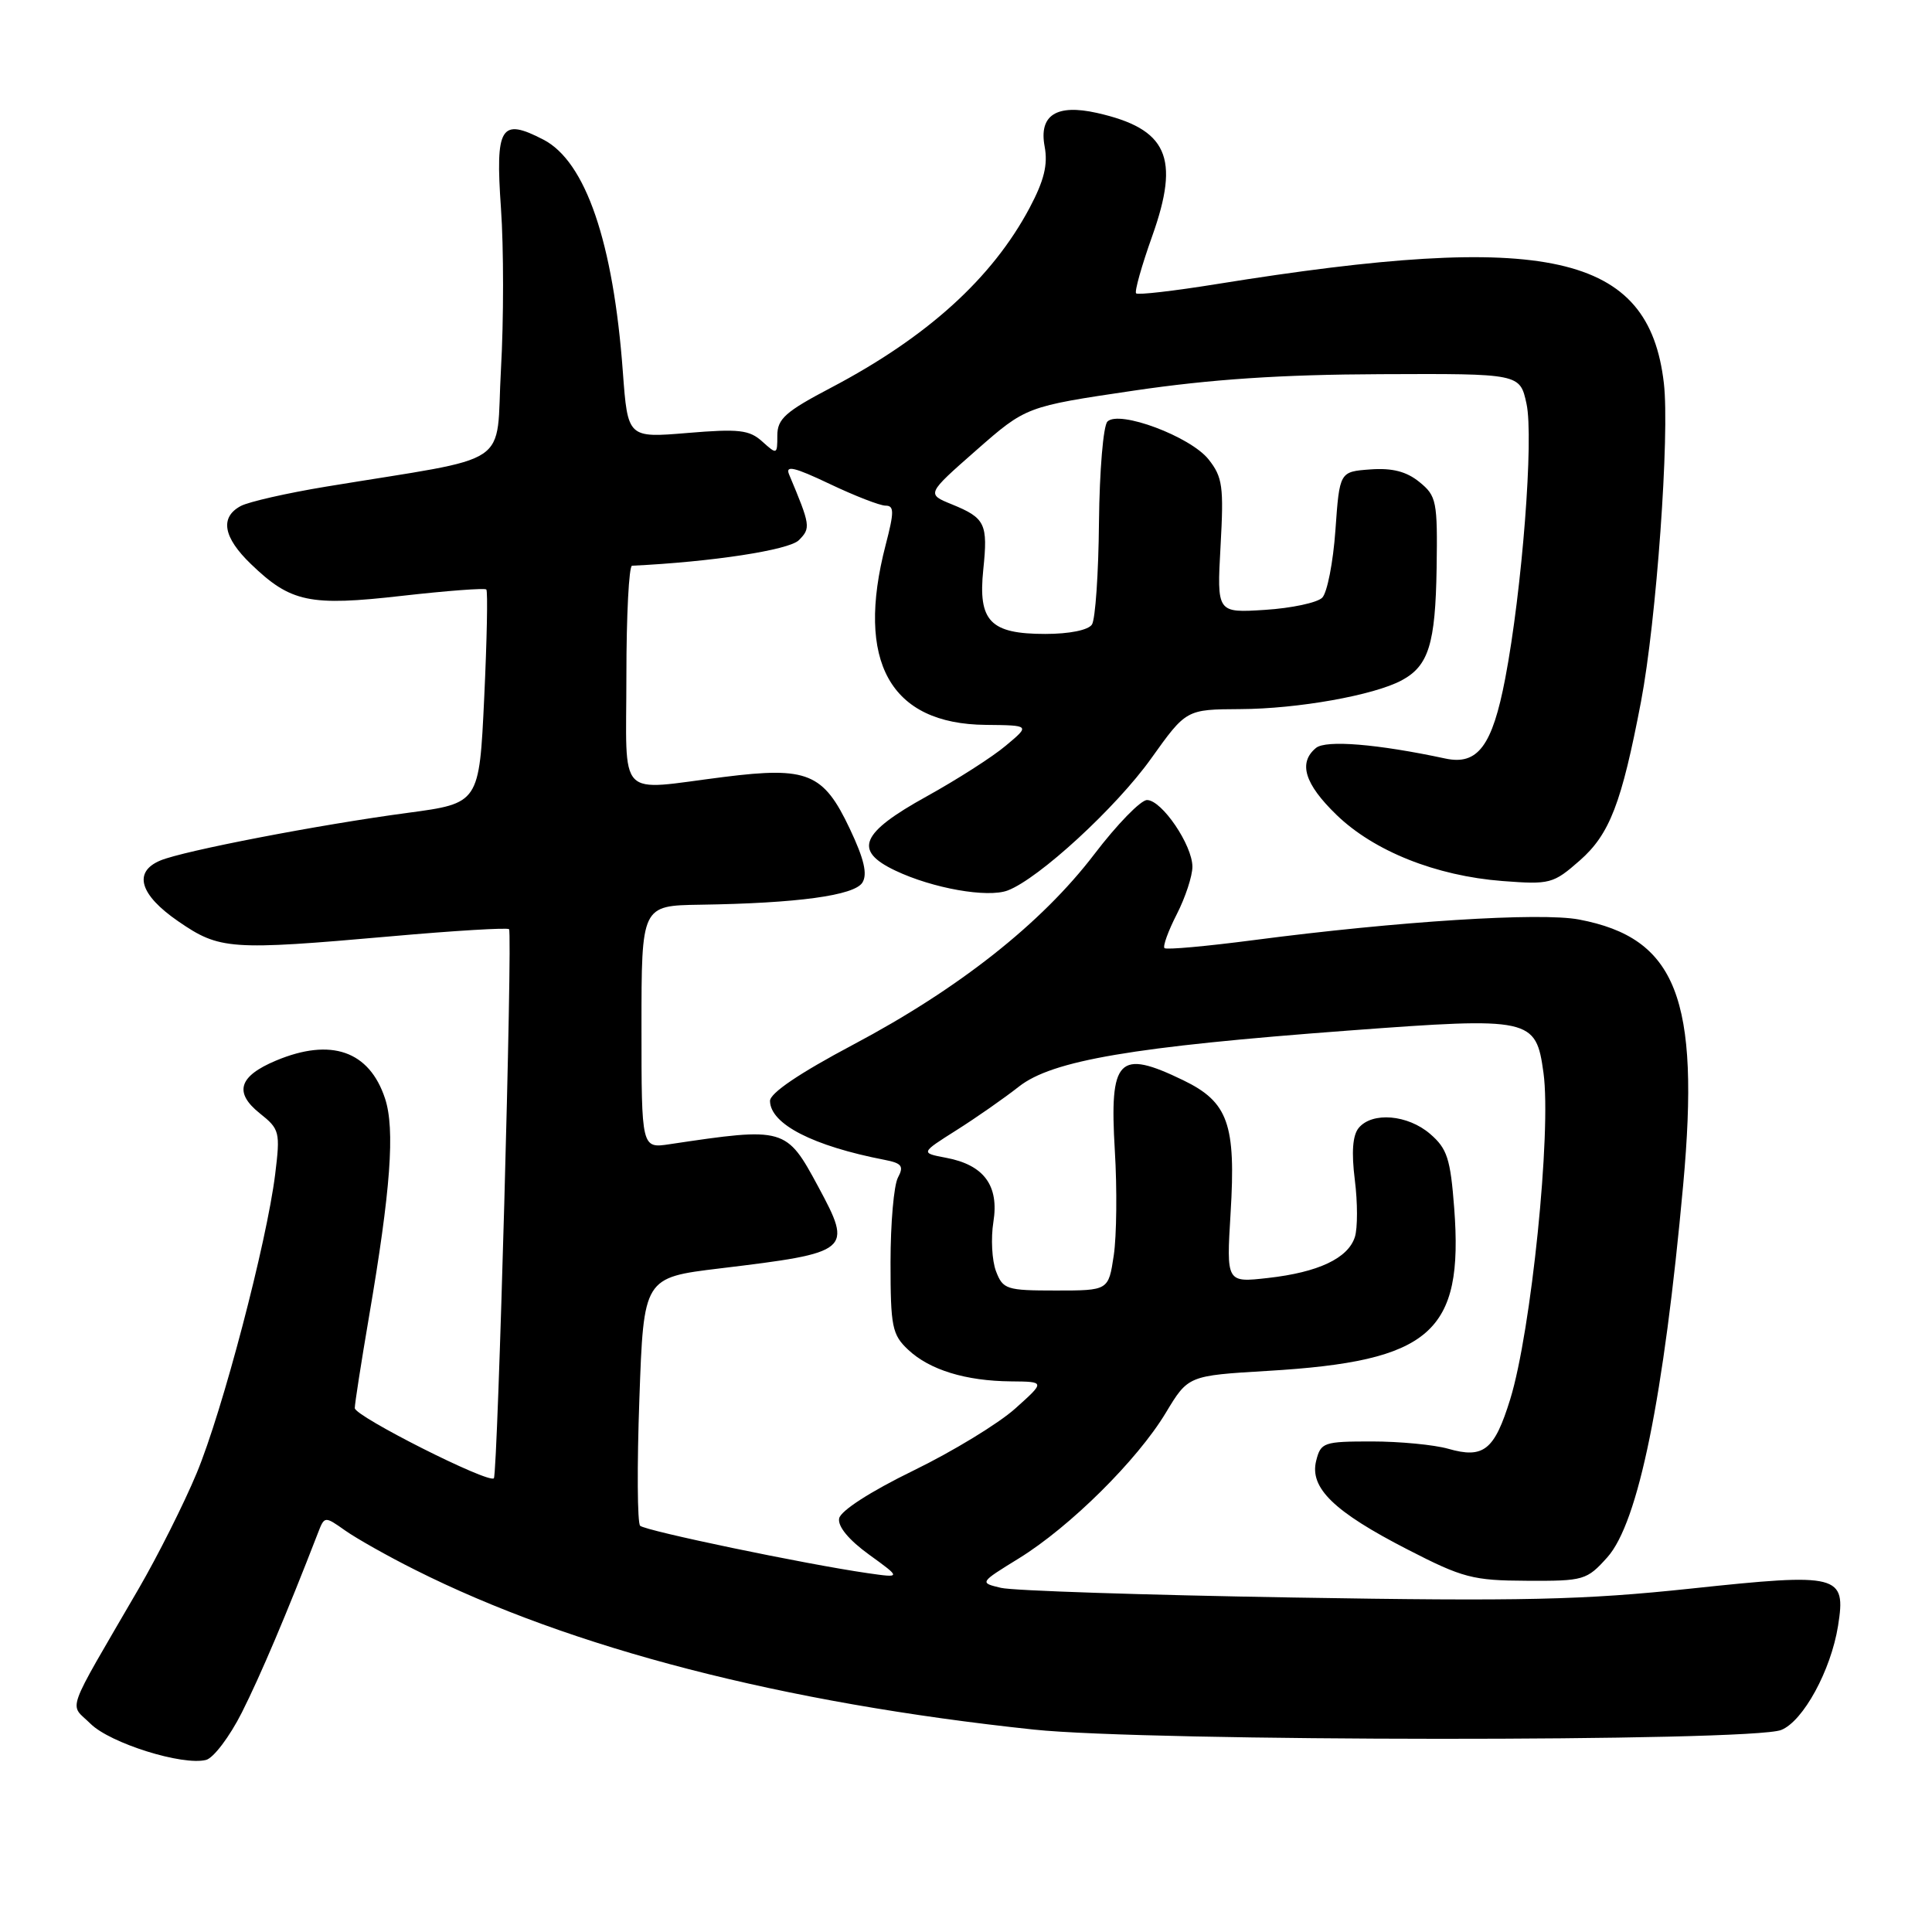 <?xml version="1.0" encoding="UTF-8" standalone="no"?>
<!DOCTYPE svg PUBLIC "-//W3C//DTD SVG 1.1//EN" "http://www.w3.org/Graphics/SVG/1.1/DTD/svg11.dtd" >
<svg xmlns="http://www.w3.org/2000/svg" xmlns:xlink="http://www.w3.org/1999/xlink" version="1.1" viewBox="0 0 256 256">
 <g >
 <path fill="currentColor"
d=" M 32.05 226.91 C 34.53 221.98 37.96 213.90 42.11 203.18 C 43.00 200.87 43.00 200.87 45.75 202.81 C 47.26 203.87 51.40 206.21 54.96 207.99 C 75.69 218.42 103.71 225.65 137.00 229.18 C 152.11 230.78 232.04 230.82 236.02 229.23 C 238.93 228.07 242.60 221.35 243.55 215.44 C 244.63 208.63 243.73 208.40 224.11 210.49 C 209.82 212.01 201.86 212.19 171.39 211.68 C 151.65 211.35 134.21 210.78 132.64 210.40 C 129.77 209.72 129.77 209.72 135.01 206.49 C 141.77 202.32 150.70 193.48 154.47 187.21 C 157.44 182.28 157.44 182.28 167.97 181.65 C 189.61 180.37 193.94 176.59 192.69 160.09 C 192.19 153.52 191.76 152.20 189.50 150.25 C 186.53 147.69 181.83 147.30 180.04 149.45 C 179.23 150.43 179.06 152.66 179.52 156.34 C 179.90 159.33 179.90 162.74 179.53 163.90 C 178.63 166.73 174.69 168.59 168.00 169.34 C 162.50 169.96 162.50 169.96 163.06 160.73 C 163.78 148.94 162.74 146.02 156.79 143.14 C 148.20 138.98 146.99 140.22 147.72 152.45 C 148.03 157.53 147.96 163.78 147.58 166.34 C 146.88 171.00 146.88 171.00 139.91 171.00 C 133.36 171.00 132.89 170.85 131.97 168.43 C 131.44 167.02 131.28 164.08 131.63 161.91 C 132.40 157.09 130.38 154.35 125.35 153.41 C 121.97 152.77 121.97 152.77 126.73 149.76 C 129.36 148.10 133.08 145.50 135.01 143.98 C 139.42 140.51 150.10 138.69 178.75 136.55 C 202.90 134.75 203.52 134.89 204.52 142.16 C 205.59 149.94 202.89 176.42 200.11 185.41 C 198.02 192.17 196.58 193.31 191.90 191.97 C 190.04 191.44 185.48 191.00 181.78 191.00 C 175.38 191.00 175.01 191.13 174.40 193.56 C 173.50 197.15 176.74 200.30 186.50 205.31 C 193.82 209.08 195.16 209.43 202.33 209.46 C 209.87 209.50 210.26 209.38 212.98 206.35 C 217.09 201.75 220.46 185.20 223.03 157.00 C 225.28 132.30 222.13 124.28 209.22 121.84 C 204.10 120.87 185.25 122.07 166.12 124.57 C 159.85 125.39 154.53 125.87 154.30 125.63 C 154.06 125.39 154.79 123.37 155.93 121.14 C 157.07 118.91 158.00 116.08 158.00 114.85 C 158.00 111.98 153.95 106.02 151.99 106.01 C 151.16 106.00 148.01 109.24 145.00 113.19 C 138.01 122.35 127.04 131.01 113.04 138.43 C 105.90 142.22 102.01 144.85 102.03 145.89 C 102.09 148.96 107.73 151.85 117.23 153.69 C 119.50 154.13 119.79 154.52 118.98 156.04 C 118.44 157.05 118.00 162.09 118.00 167.26 C 118.00 175.81 118.21 176.85 120.34 178.85 C 123.18 181.52 127.96 182.99 133.99 183.04 C 138.50 183.08 138.50 183.08 134.50 186.66 C 132.30 188.63 126.23 192.33 121.01 194.87 C 115.33 197.64 111.39 200.18 111.19 201.20 C 110.99 202.26 112.47 204.05 115.15 205.99 C 119.43 209.09 119.43 209.09 114.96 208.45 C 106.72 207.26 85.51 202.84 84.82 202.17 C 84.45 201.80 84.40 194.25 84.72 185.39 C 85.29 169.29 85.29 169.29 95.39 168.07 C 112.78 165.97 113.01 165.77 108.42 157.24 C 104.19 149.39 104.00 149.33 88.75 151.61 C 85.00 152.18 85.00 152.18 85.00 136.09 C 85.00 120.00 85.00 120.00 92.75 119.88 C 105.65 119.69 113.20 118.66 114.27 116.95 C 114.97 115.83 114.50 113.82 112.60 109.81 C 109.11 102.43 107.01 101.56 95.94 102.95 C 81.54 104.75 83.00 106.27 83.00 89.50 C 83.00 81.53 83.34 74.98 83.75 74.96 C 94.29 74.46 104.54 72.89 105.85 71.58 C 107.45 69.97 107.40 69.64 104.56 62.87 C 104.03 61.61 105.24 61.89 109.93 64.12 C 113.25 65.70 116.59 67.00 117.34 67.00 C 118.49 67.00 118.50 67.81 117.35 72.22 C 113.34 87.68 117.94 95.94 130.62 96.05 C 136.50 96.11 136.50 96.11 133.28 98.80 C 131.52 100.29 126.79 103.31 122.78 105.53 C 114.03 110.37 113.04 112.70 118.62 115.35 C 123.57 117.71 130.86 119.00 133.53 117.99 C 137.66 116.42 147.90 107.00 152.53 100.51 C 157.18 94.00 157.18 94.00 164.34 93.96 C 171.95 93.93 182.04 92.13 185.73 90.15 C 189.30 88.23 190.20 85.33 190.36 75.28 C 190.49 66.41 190.35 65.71 188.08 63.87 C 186.36 62.47 184.48 61.99 181.58 62.20 C 177.50 62.50 177.50 62.50 176.95 70.25 C 176.65 74.51 175.86 78.54 175.20 79.20 C 174.54 79.86 171.12 80.59 167.62 80.81 C 161.24 81.22 161.24 81.22 161.73 72.36 C 162.17 64.45 162.00 63.22 160.14 60.87 C 157.72 57.83 148.29 54.31 146.74 55.86 C 146.19 56.41 145.69 62.40 145.62 69.18 C 145.56 75.95 145.14 82.06 144.69 82.75 C 144.21 83.49 141.71 84.00 138.51 84.00 C 131.21 84.00 129.58 82.32 130.29 75.47 C 130.92 69.39 130.56 68.64 126.13 66.83 C 122.76 65.46 122.76 65.46 129.36 59.66 C 135.96 53.87 135.96 53.87 150.23 51.76 C 160.46 50.25 169.72 49.63 182.95 49.58 C 201.40 49.50 201.40 49.50 202.27 53.50 C 203.25 58.00 201.69 78.18 199.45 89.90 C 197.74 98.84 195.81 101.43 191.52 100.51 C 182.51 98.58 175.68 98.02 174.37 99.11 C 172.00 101.07 172.86 103.87 177.08 107.96 C 182.05 112.78 190.27 116.06 199.08 116.74 C 205.38 117.22 205.81 117.11 209.33 114.02 C 213.29 110.54 214.87 106.44 217.44 92.98 C 219.48 82.26 221.26 57.54 220.47 50.77 C 218.47 33.55 205.06 30.58 161.23 37.64 C 155.59 38.55 150.77 39.11 150.54 38.87 C 150.31 38.64 151.27 35.22 152.68 31.27 C 156.39 20.84 154.70 17.07 145.34 14.96 C 139.98 13.76 137.64 15.26 138.42 19.41 C 138.87 21.82 138.35 23.92 136.43 27.54 C 131.46 36.88 122.86 44.67 110.12 51.37 C 104.08 54.54 103.00 55.50 103.00 57.71 C 103.00 60.24 102.95 60.26 101.01 58.51 C 99.30 56.96 97.92 56.80 91.10 57.37 C 83.18 58.03 83.18 58.03 82.53 49.27 C 81.27 32.11 77.60 21.39 72.00 18.50 C 66.34 15.57 65.62 16.74 66.38 27.59 C 66.75 32.83 66.75 42.44 66.38 48.93 C 65.63 62.21 68.46 60.32 43.15 64.49 C 38.01 65.34 32.95 66.49 31.90 67.05 C 29.11 68.55 29.57 71.20 33.25 74.74 C 38.52 79.82 41.01 80.35 53.28 78.95 C 59.21 78.28 64.23 77.90 64.44 78.11 C 64.65 78.33 64.52 84.79 64.16 92.47 C 63.50 106.44 63.50 106.44 54.00 107.71 C 42.37 109.26 24.30 112.74 21.25 114.02 C 17.61 115.54 18.50 118.56 23.62 122.08 C 29.10 125.85 30.47 125.95 51.77 124.07 C 60.18 123.32 67.23 122.90 67.45 123.12 C 67.94 123.60 65.95 195.34 65.44 195.88 C 64.74 196.61 47.00 187.66 47.01 186.58 C 47.01 185.99 47.86 180.55 48.89 174.50 C 51.77 157.67 52.36 149.62 51.02 145.56 C 48.94 139.25 43.87 137.48 36.58 140.53 C 31.64 142.60 30.97 144.76 34.42 147.52 C 37.06 149.62 37.15 149.98 36.46 155.61 C 35.34 164.64 29.48 186.99 26.06 195.20 C 24.38 199.24 20.92 206.13 18.37 210.52 C 8.45 227.60 9.16 225.60 12.00 228.41 C 14.61 230.99 24.19 233.99 27.30 233.20 C 28.29 232.95 30.43 230.12 32.05 226.91 Z "/>
</g>
</svg>